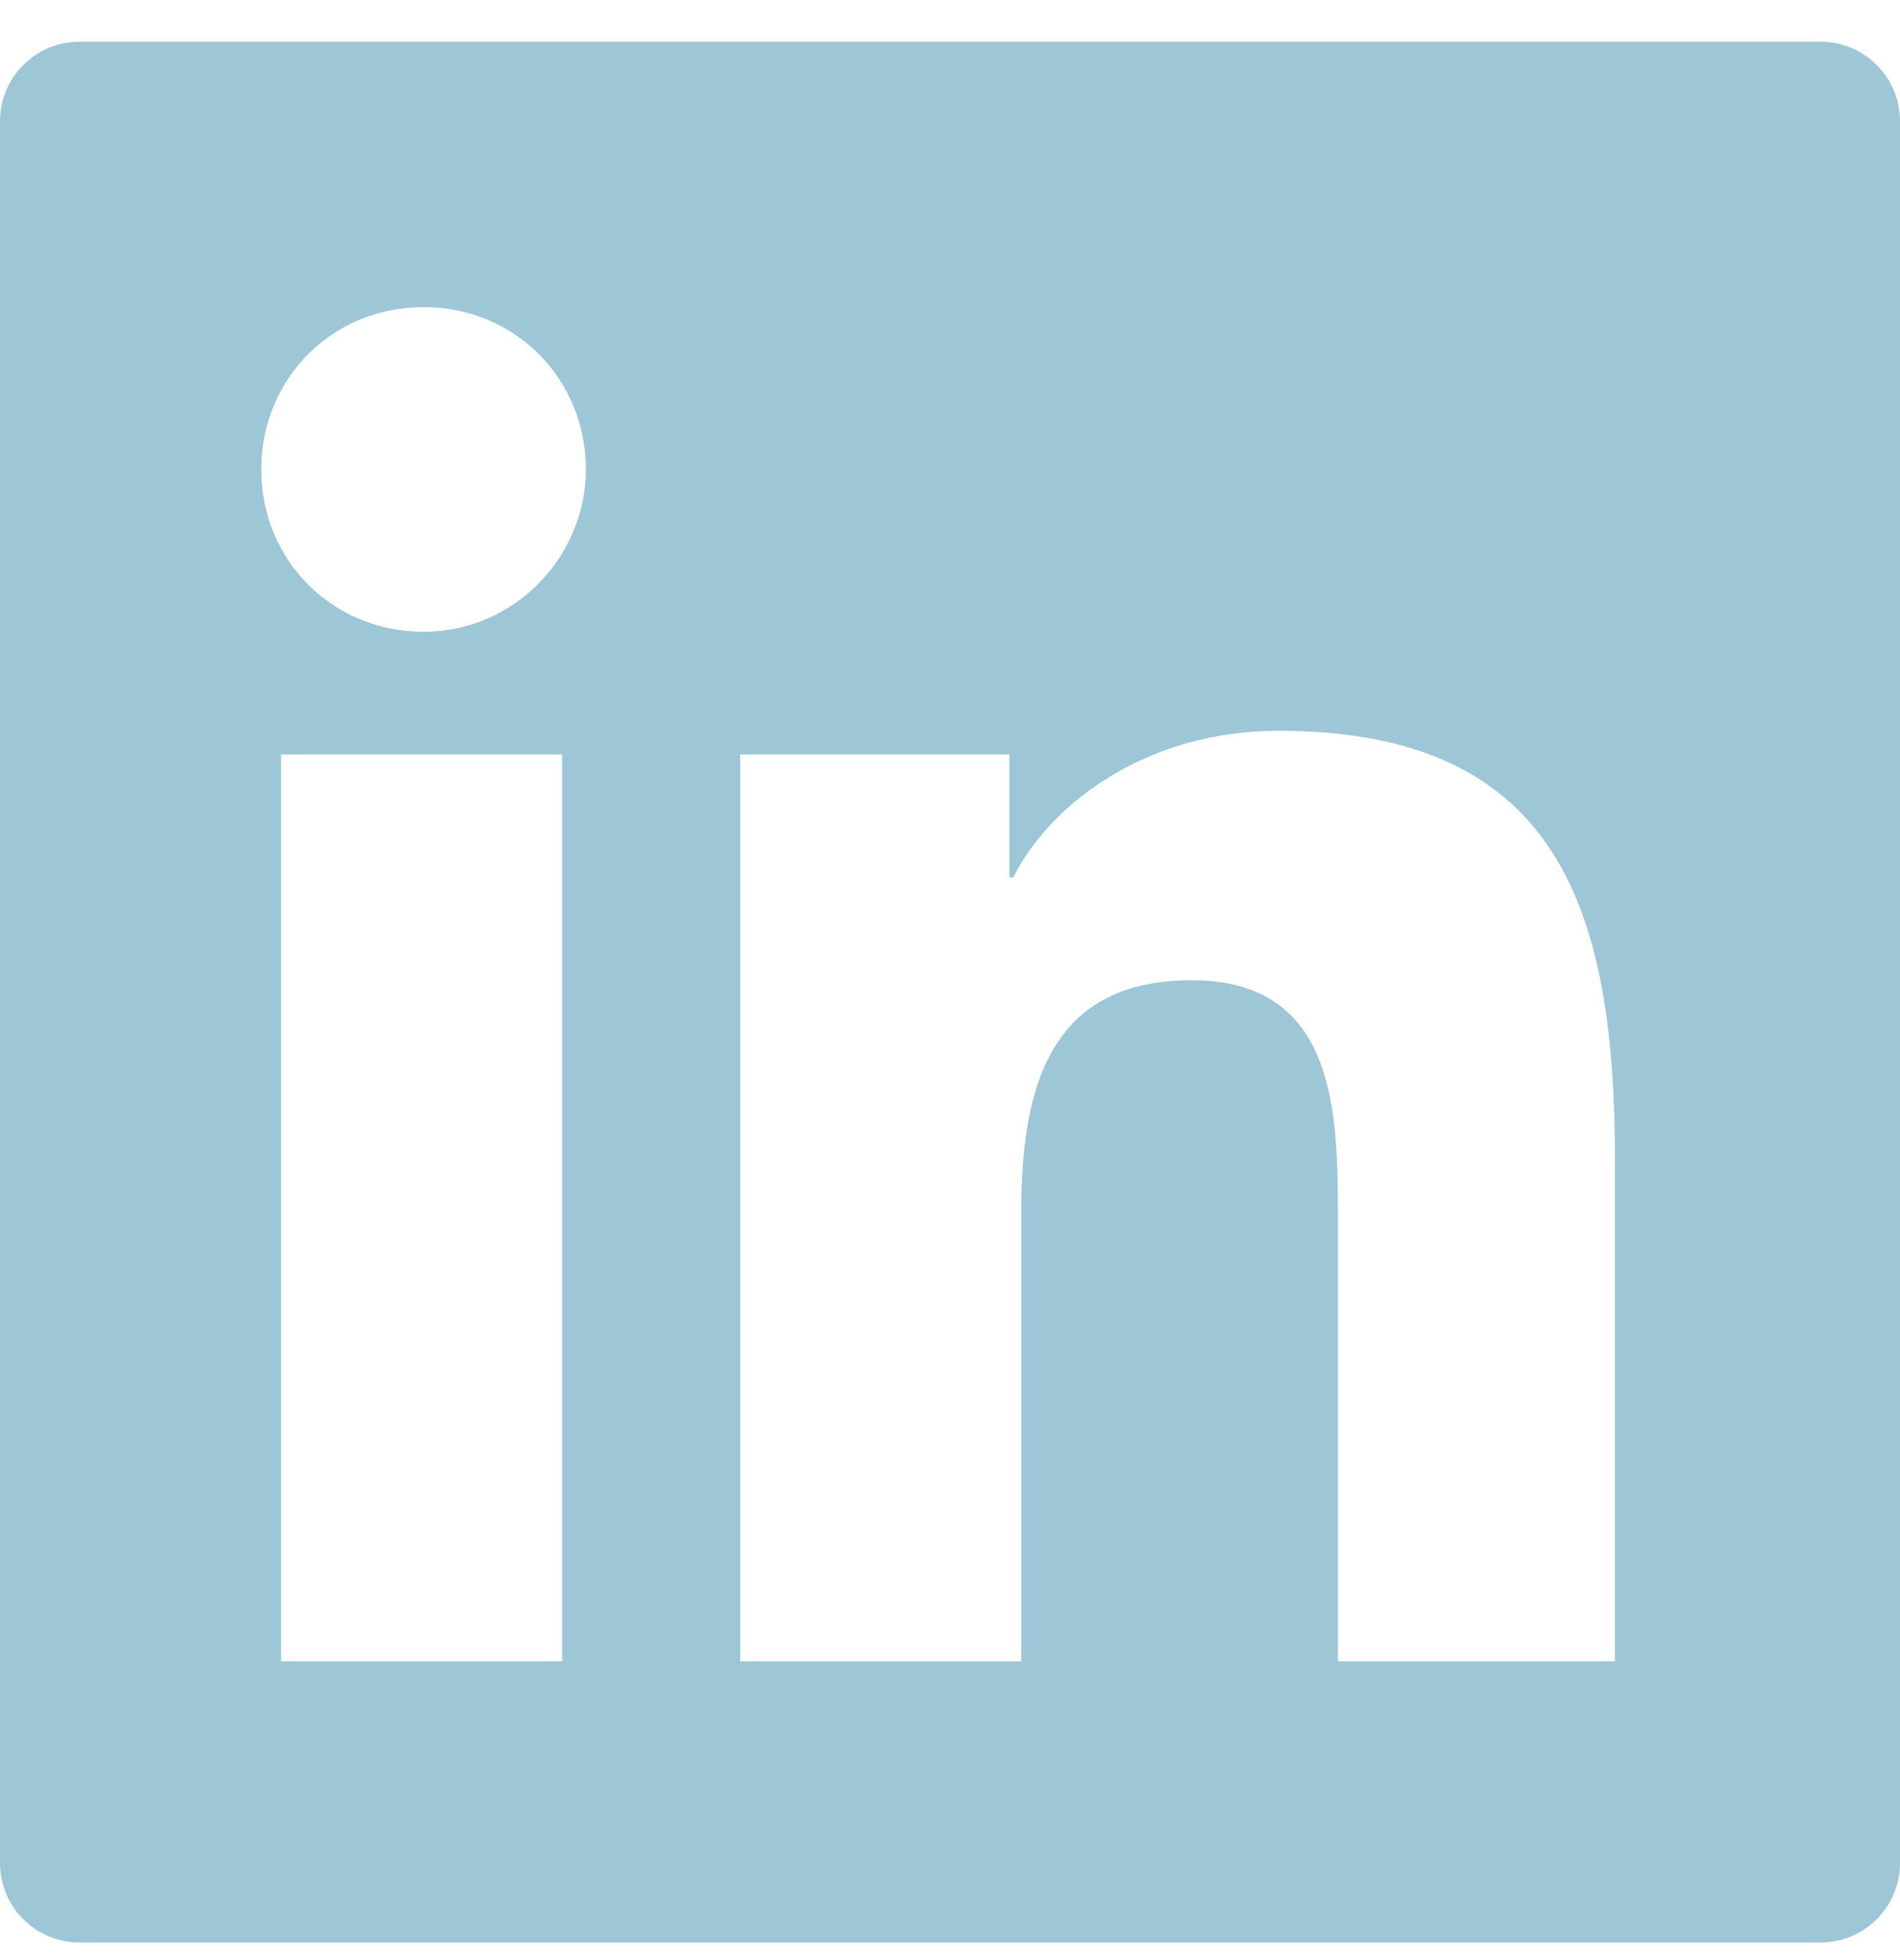 <svg width='32' height='33' viewBox='0 0 32 33' fill='none' xmlns='http://www.w3.org/2000/svg'><path d='M30.667 0.703H1.333C0.6 0.703 0 1.303 0 2.036V31.37C0 32.103 0.6 32.703 1.333 32.703H30.667C31.4 32.703 32 32.103 32 31.37V2.036C32 1.303 31.4 0.703 30.667 0.703ZM9.467 27.97H4.733V12.703H9.467V27.97ZM7.133 10.636C5.6 10.636 4.4 9.436 4.4 7.903C4.4 6.37 5.6 5.17 7.133 5.17C8.667 5.17 9.867 6.37 9.867 7.903C9.867 9.37 8.667 10.636 7.133 10.636ZM27.267 27.97H22.533V20.57C22.533 18.77 22.533 16.503 20.067 16.503C17.6 16.503 17.2 18.436 17.2 20.436V27.97H12.467V12.703H17V14.77H17.067C17.667 13.57 19.267 12.303 21.533 12.303C26.333 12.303 27.2 15.437 27.2 19.57V27.97H27.267Z' fill='#9DC6D7'/></svg>